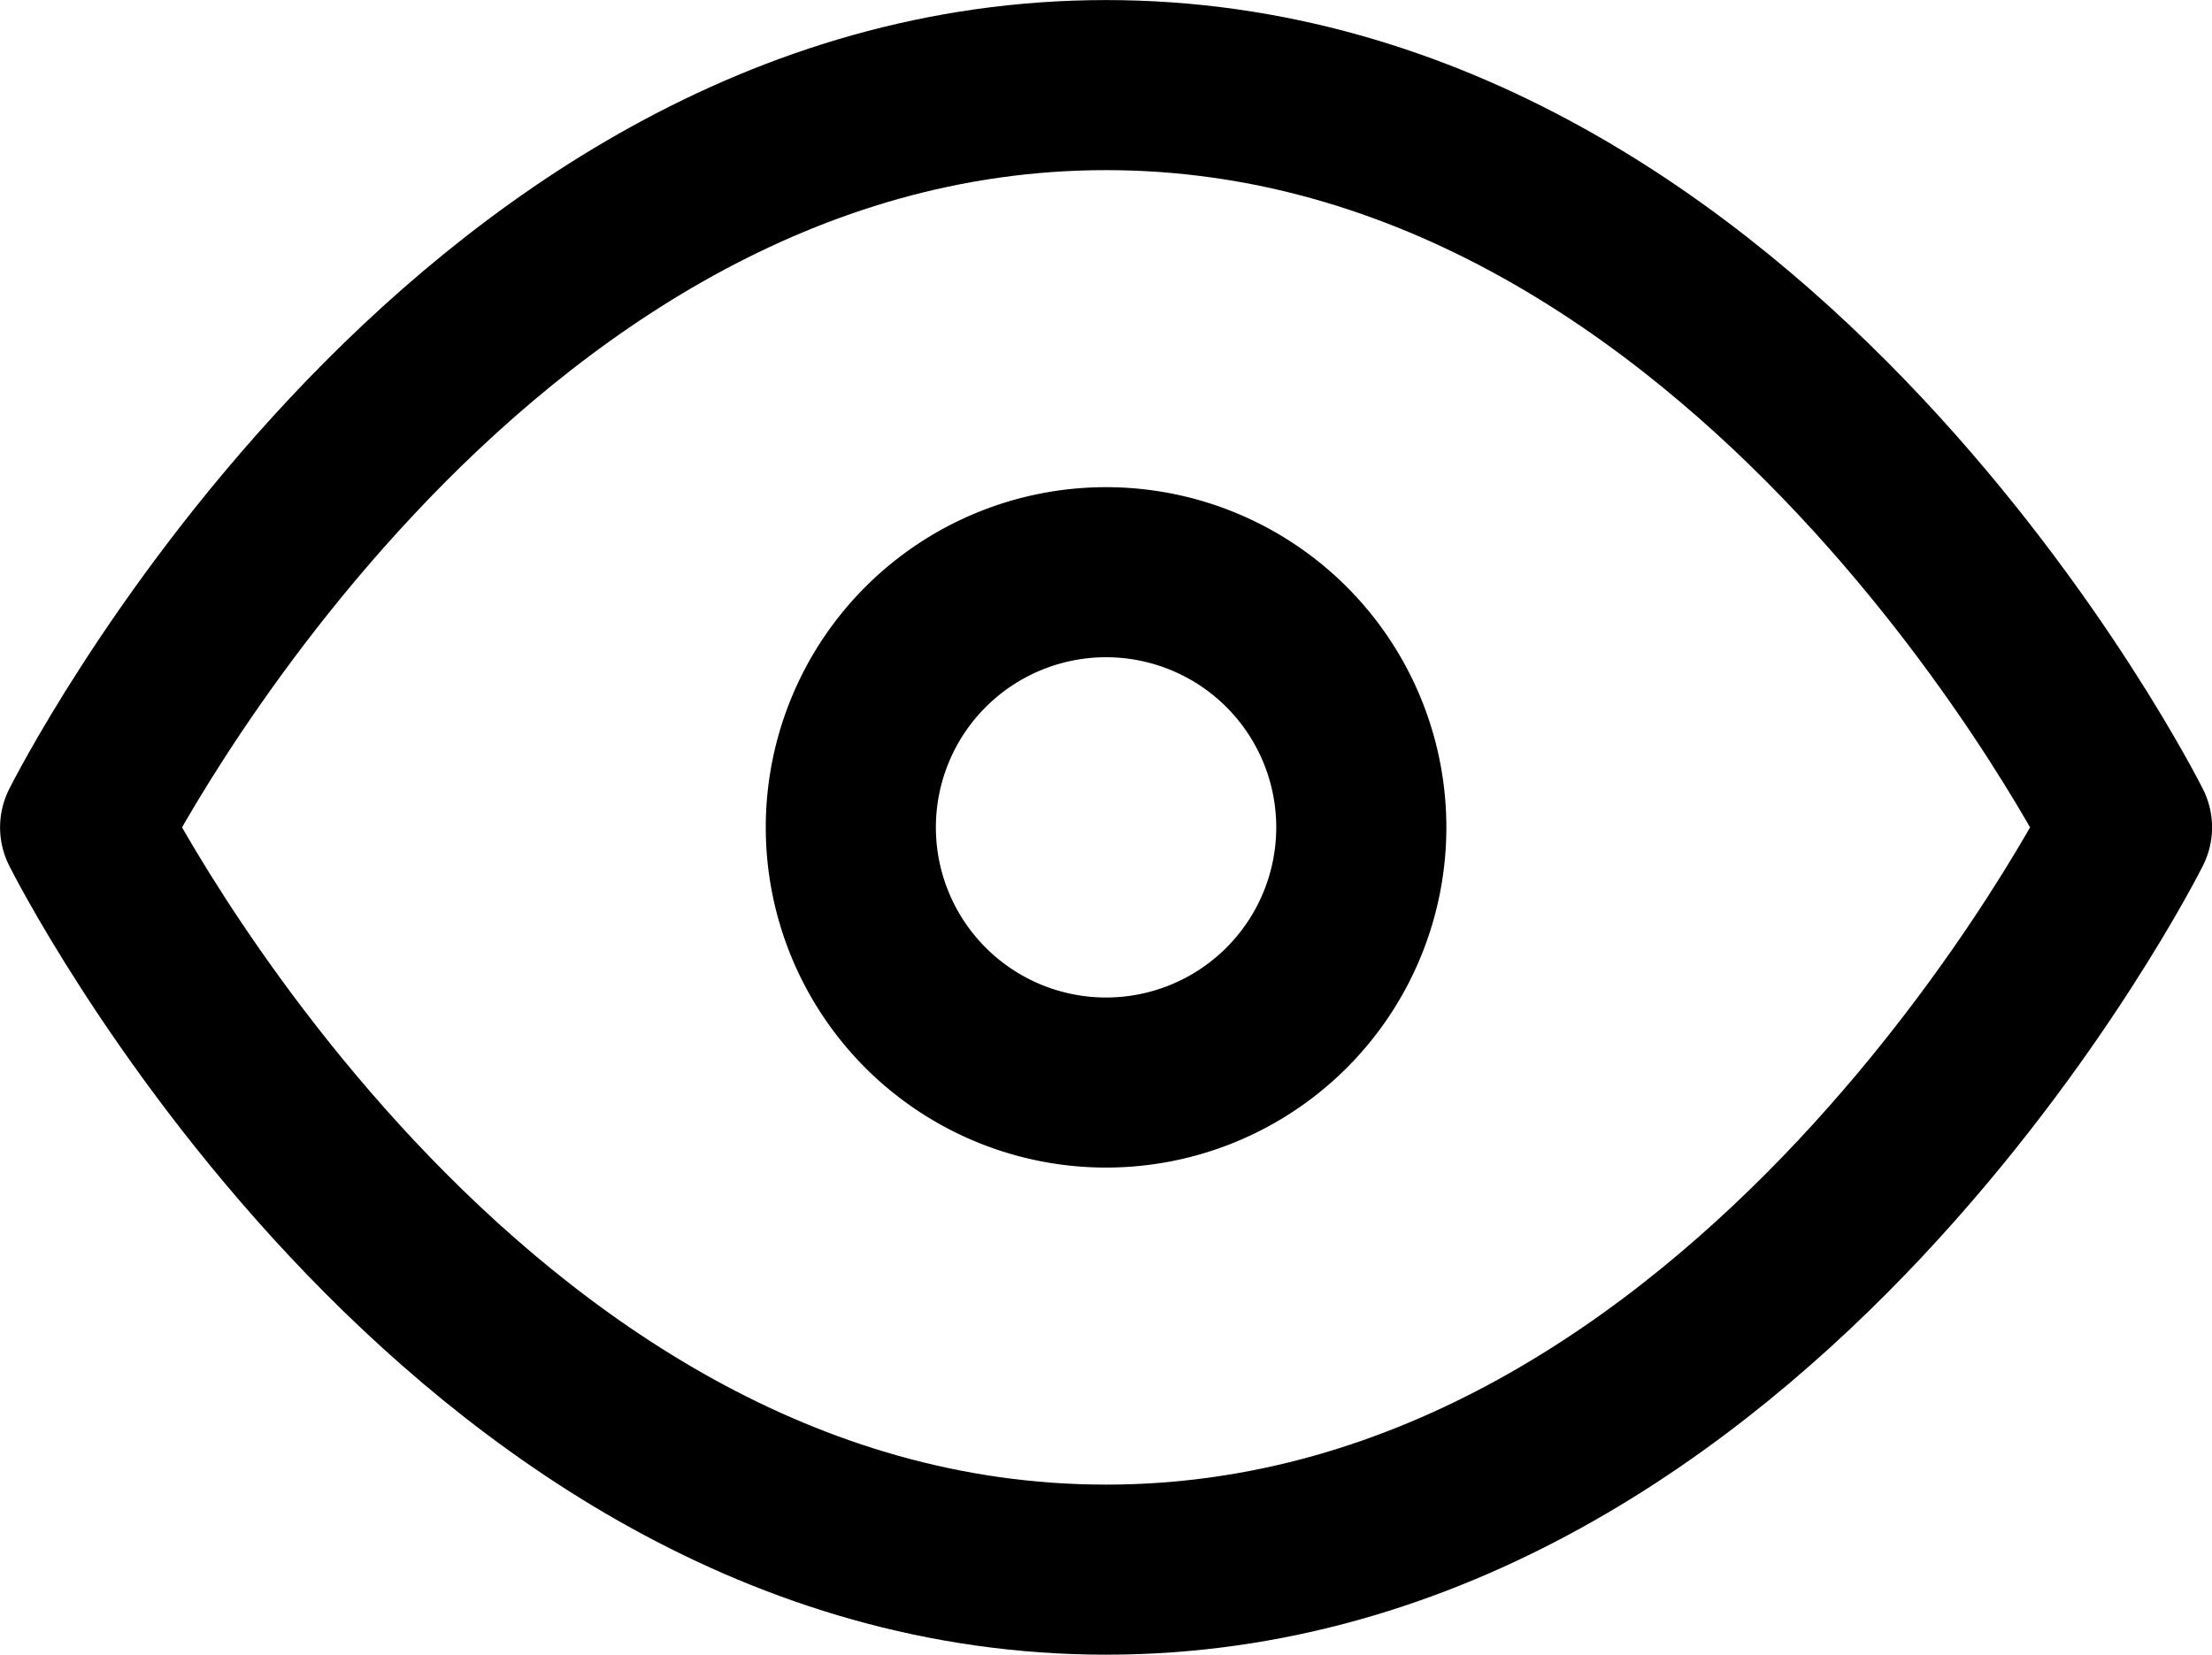 <svg xmlns="http://www.w3.org/2000/svg" width="17.333" height="12.97" viewBox="0 0 17.333 12.97"><defs><style>.a{fill:none;stroke:#000;stroke-linecap:round;stroke-linejoin:round;stroke-width:1.333px;}</style></defs><g transform="translate(0 -2)"><path class="a" d="M.667,8.485s2.909-5.818,8-5.818,8,5.818,8,5.818-2.909,5.818-8,5.818-8-5.818-8-5.818Z"/><path class="a" d="M10,8A2,2,0,1,1,8,6,2,2,0,0,1,10,8Z" transform="translate(0.667 0.485)"/></g></svg>